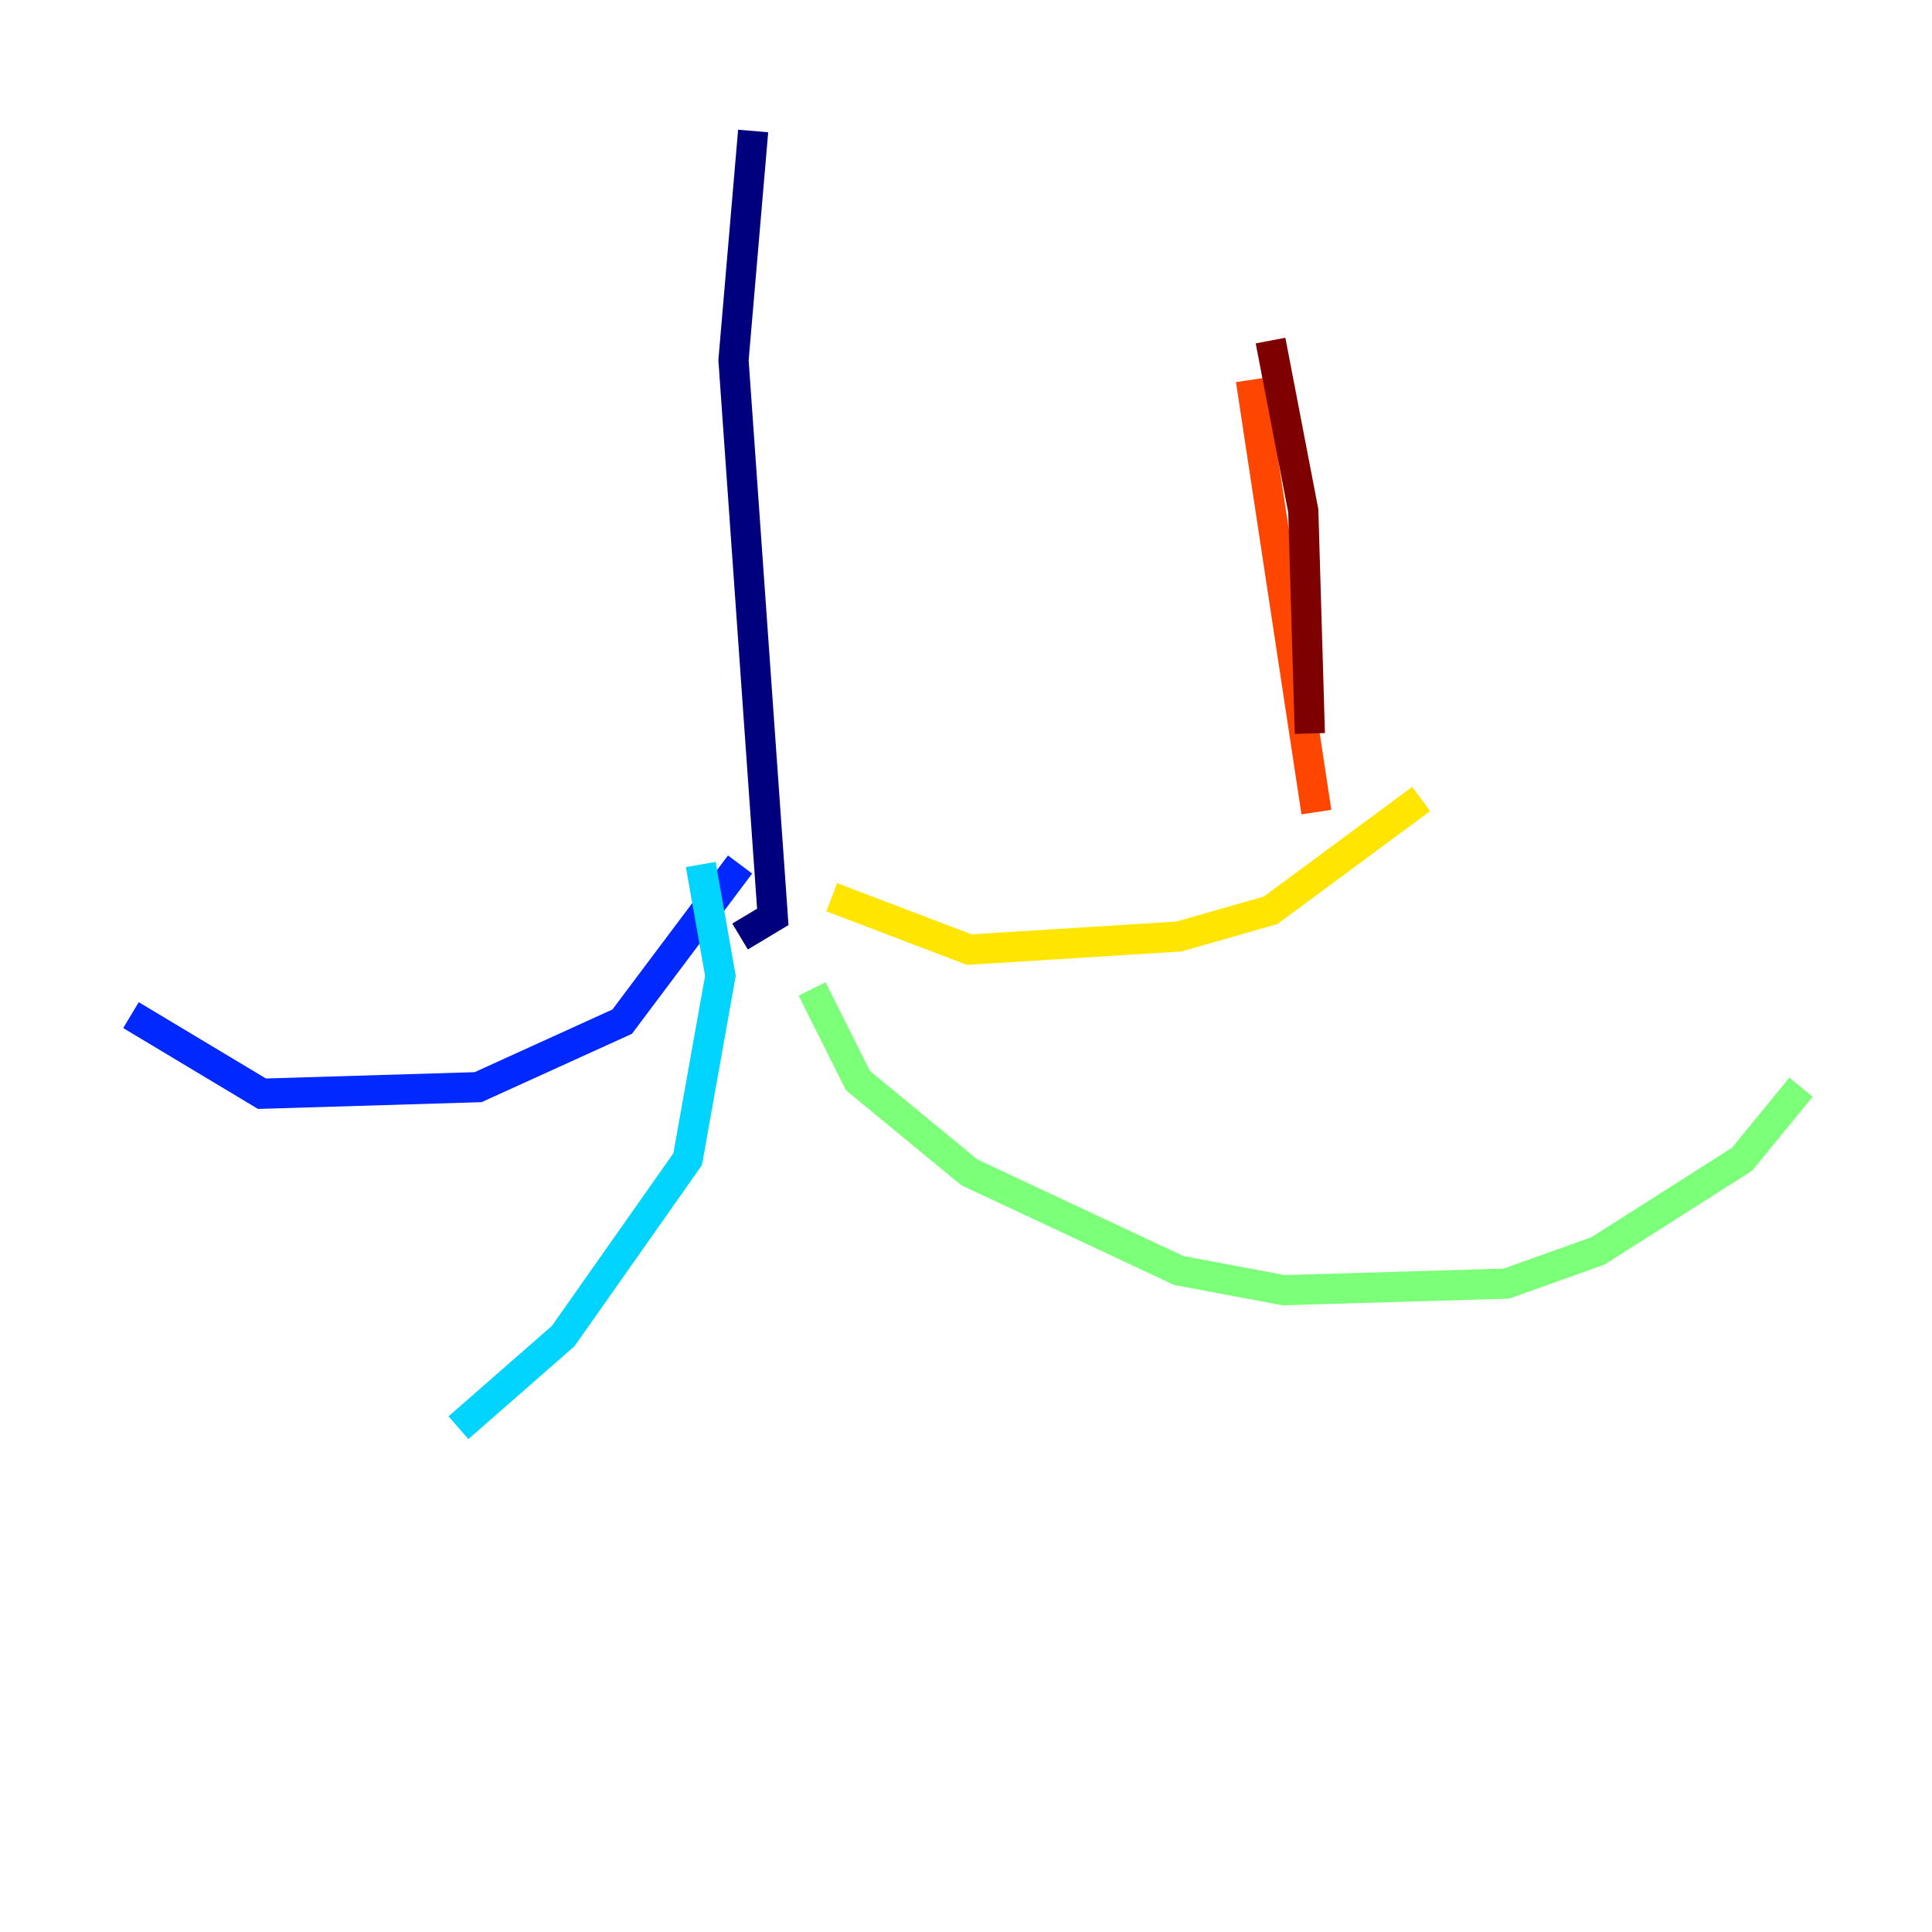 <?xml version="1.0" encoding="utf-8" ?>
<svg baseProfile="tiny" height="128" version="1.2" viewBox="0,0,128,128" width="128" xmlns="http://www.w3.org/2000/svg" xmlns:ev="http://www.w3.org/2001/xml-events" xmlns:xlink="http://www.w3.org/1999/xlink"><defs /><polyline fill="none" points="49.898,8.678 48.597,23.864 51.2,60.746 49.031,62.047" stroke="#00007f" stroke-width="2" /><polyline fill="none" points="49.031,57.275 41.22,67.688 31.675,72.027 17.356,72.461 8.678,67.254" stroke="#0028ff" stroke-width="2" /><polyline fill="none" points="46.427,57.275 47.729,64.651 45.559,76.8 37.315,88.515 30.373,94.59" stroke="#00d4ff" stroke-width="2" /><polyline fill="none" points="53.803,65.519 56.841,71.593 64.217,77.668 78.102,84.176 85.044,85.478 99.797,85.044 105.871,82.875 115.417,76.8 119.322,72.027" stroke="#7cff79" stroke-width="2" /><polyline fill="none" points="55.105,59.444 64.217,62.915 78.102,62.047 84.176,60.312 94.156,52.936" stroke="#ffe500" stroke-width="2" /><polyline fill="none" points="82.875,25.166 87.214,53.803" stroke="#ff4600" stroke-width="2" /><polyline fill="none" points="84.176,22.563 86.346,33.844 86.78,48.597" stroke="#7f0000" stroke-width="2" /></svg>